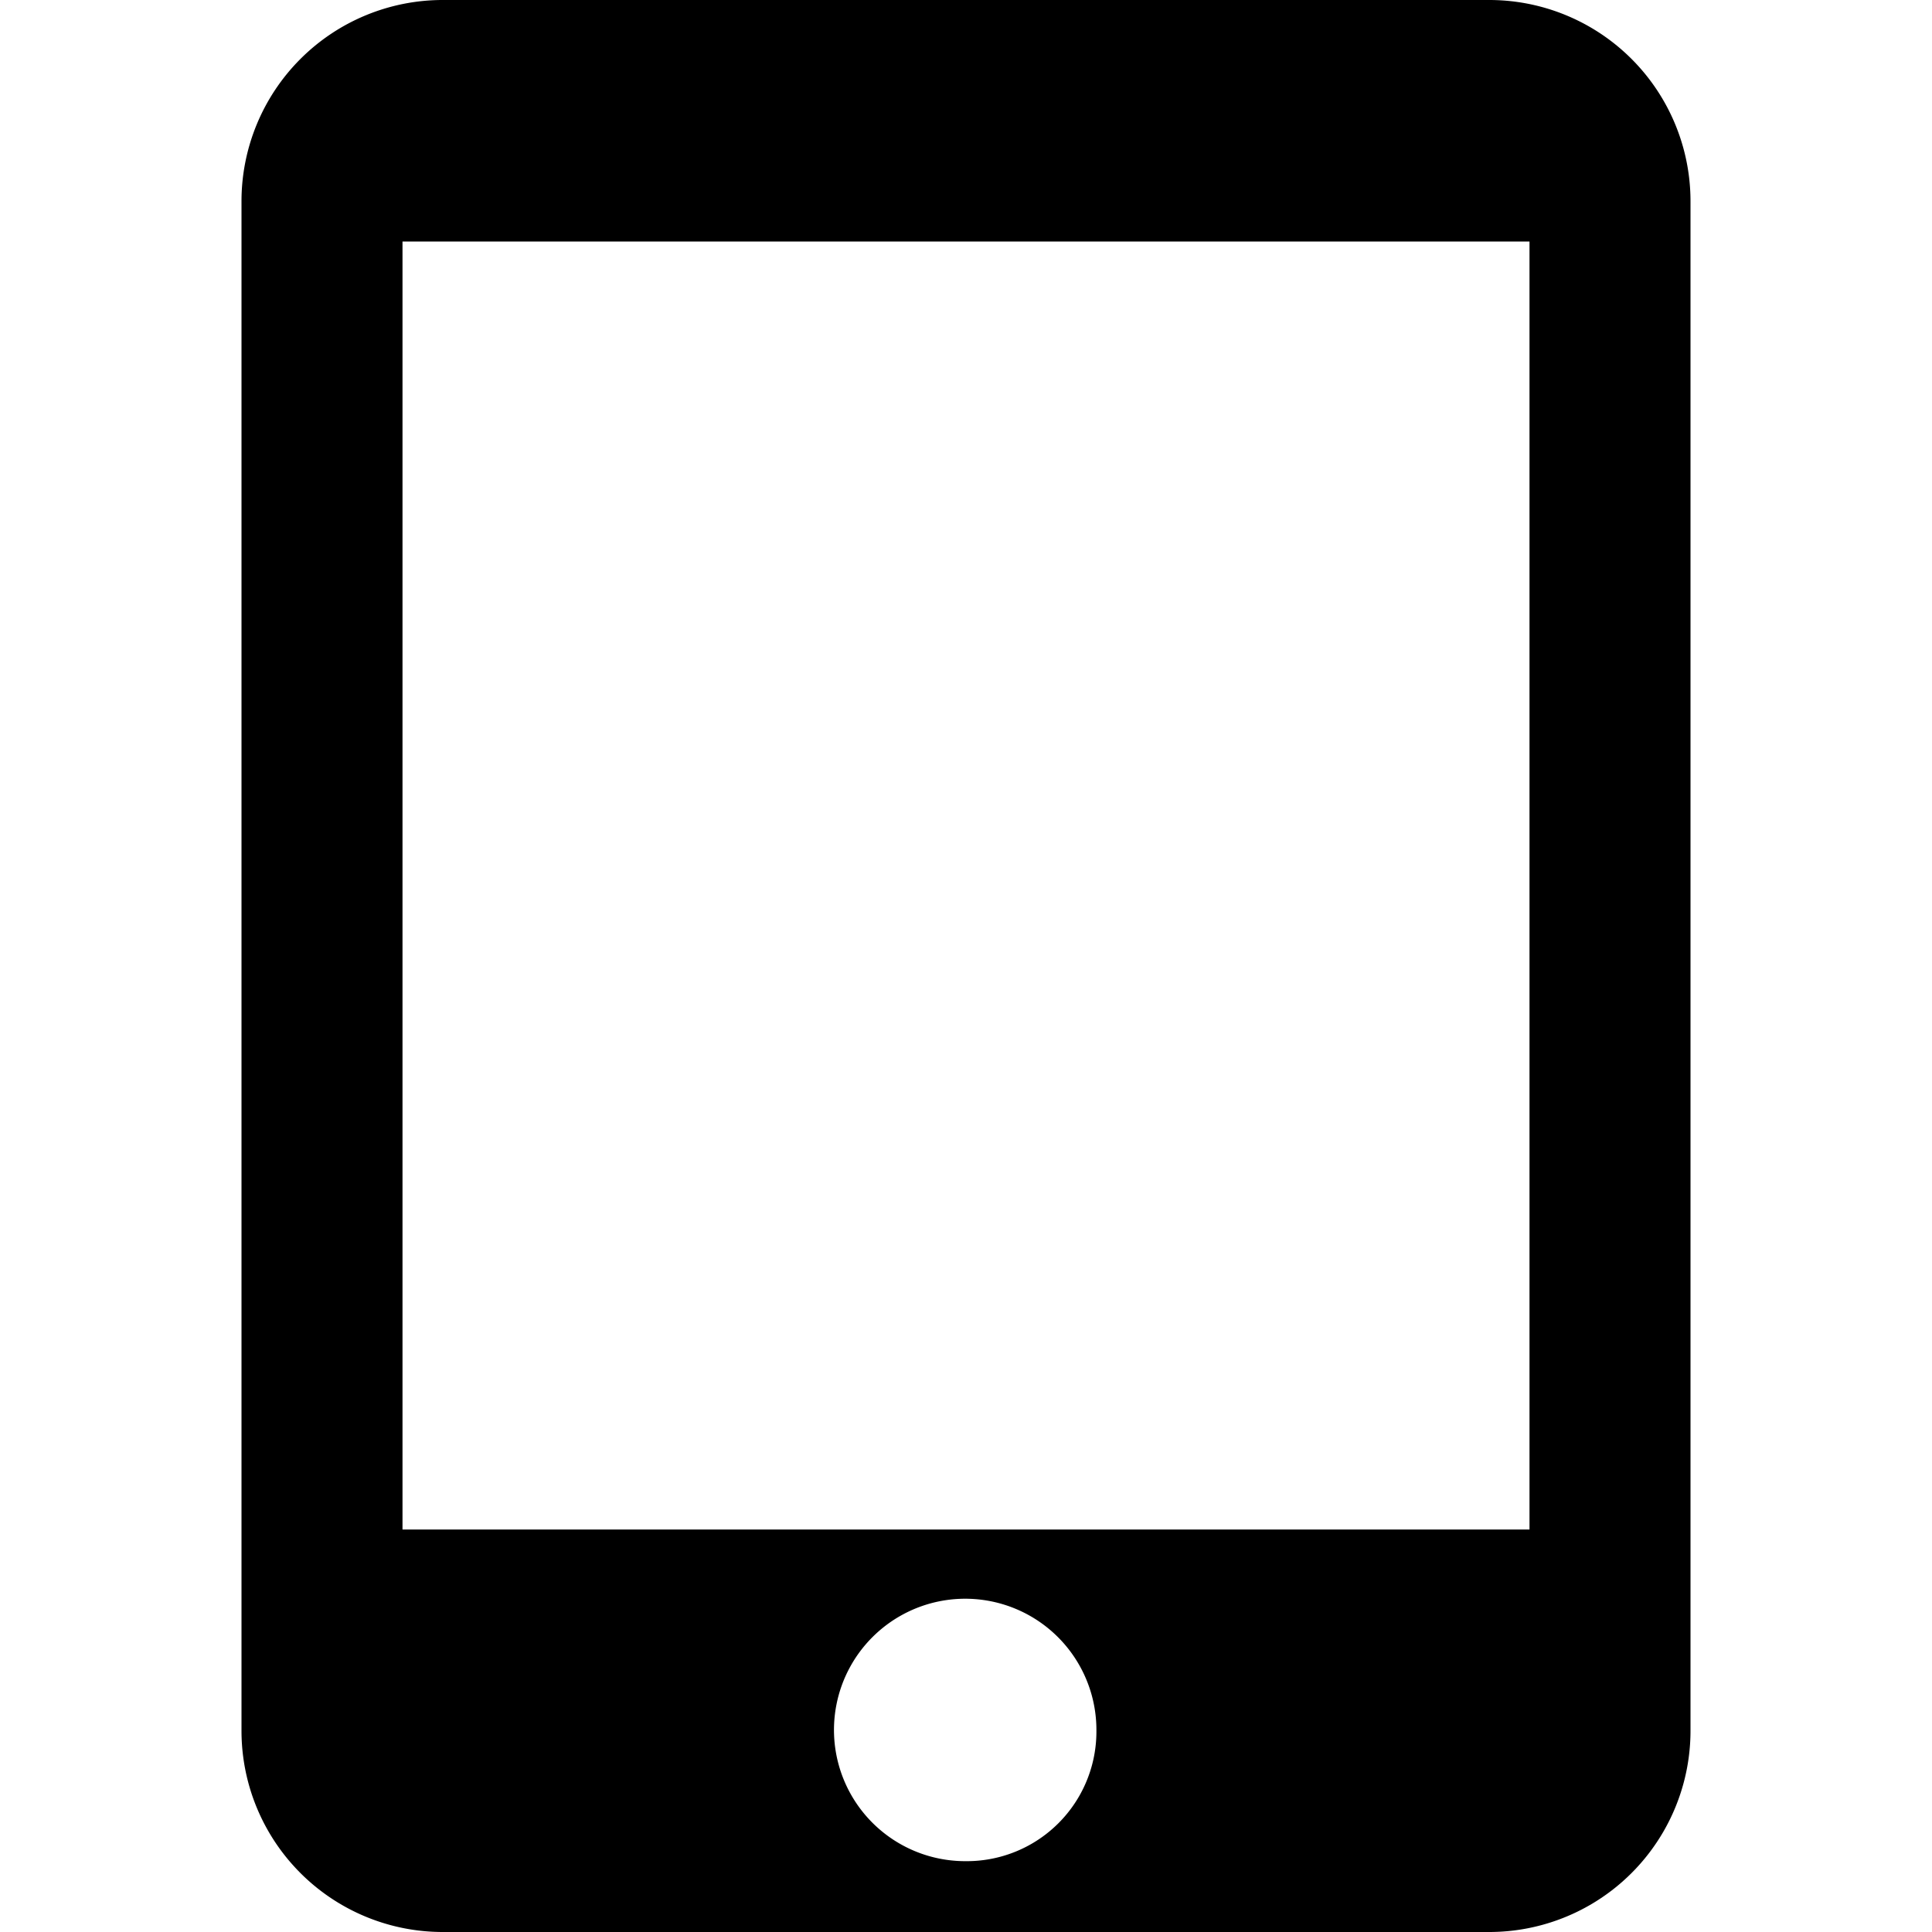 <svg xmlns="http://www.w3.org/2000/svg" width="24" height="24" viewBox="0 0 24 24"><g id="ico-tablet-24"><path d="M18.5,0H5.5A2.5,2.5,0,0,0,3,2.5v19A2.5,2.5,0,0,0,5.5,24h13A2.5,2.5,0,0,0,21,21.5V2.5A2.5,2.5,0,0,0,18.5,0ZM12,23.12a1.63,1.63,0,1,1,1.62-1.62A1.61,1.61,0,0,1,12,23.12ZM19,19H5V3H19Z"/></g></svg>
